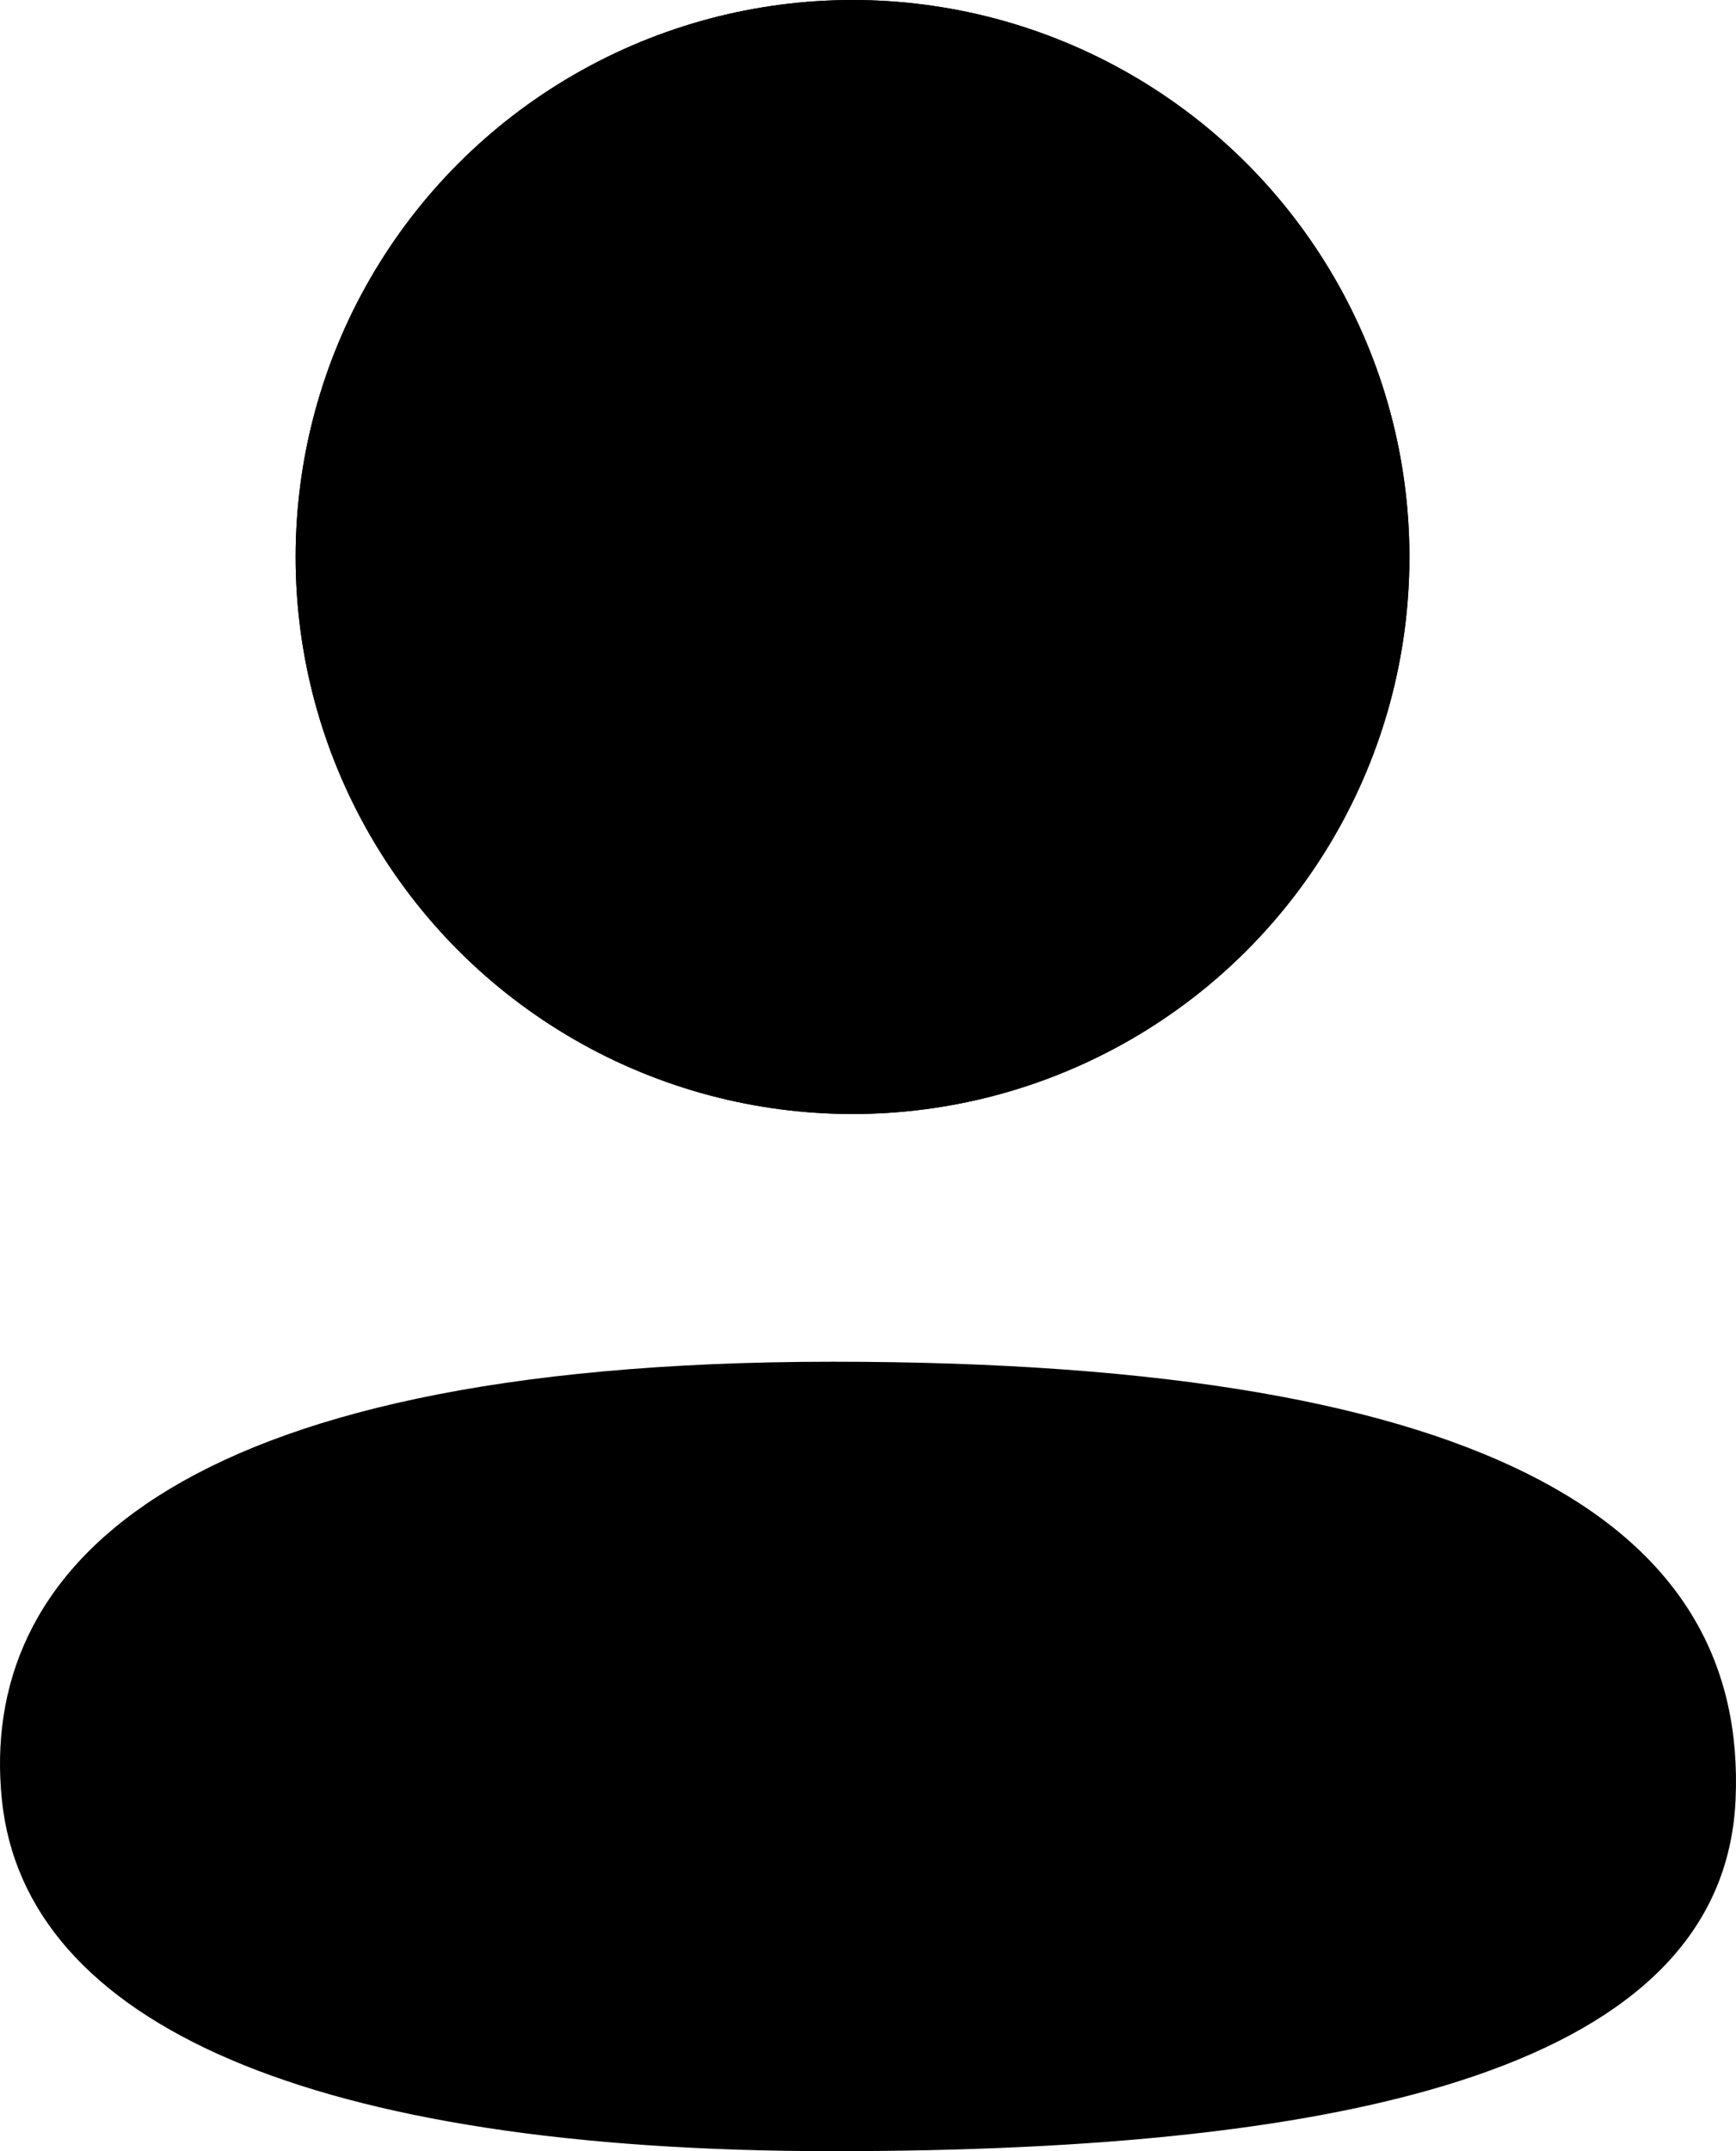 <svg xmlns="http://www.w3.org/2000/svg" width="21.821" height="27.033" viewBox="0 0 21.821 27.033">
  <g id="Group_58351" data-name="Group 58351" transform="translate(19341.716 -5918)">
    <g id="Ellipse_511" data-name="Ellipse 511" transform="translate(-19338 5918)" stroke="#000" stroke-width="1">
      <circle cx="7" cy="7" r="7" stroke="none"/>
      <circle cx="7" cy="7" r="6.5" fill="none"/>
    </g>
    <g id="Path_156380" data-name="Path 156380" transform="translate(-19342 5935.034)">
      <path d="M 10.756 9.5 C 7.583 9.5 5.101 9.126 3.378 8.389 C 1.793 7.711 0.927 6.748 0.804 5.528 C 0.703 4.53 0.978 3.664 1.621 2.953 C 3.026 1.399 6.184 0.579 10.756 0.579 C 15.838 0.579 19.174 1.371 20.669 2.934 C 21.342 3.637 21.647 4.495 21.6 5.557 C 21.539 6.935 20.58 7.923 18.667 8.578 C 16.857 9.198 14.269 9.5 10.756 9.5 Z" stroke="none"/>
      <path d="M 10.756 1.079 C 5.164 1.079 2.904 2.28 1.992 3.288 C 1.44 3.898 1.214 4.615 1.302 5.478 C 1.407 6.518 2.15 7.32 3.575 7.929 C 5.235 8.639 7.651 9 10.756 9 C 14.213 9 16.748 8.707 18.505 8.105 C 19.38 7.806 20.041 7.431 20.47 6.991 C 20.869 6.582 21.075 6.106 21.101 5.535 C 21.141 4.617 20.882 3.879 20.308 3.279 C 19.662 2.604 18.6 2.075 17.151 1.707 C 15.51 1.29 13.358 1.079 10.756 1.079 M 10.756 0.079 C 19.17 0.079 22.248 2.212 22.1 5.579 C 21.951 8.945 17.307 10 10.756 10 C 4.204 10 0.592 8.404 0.307 5.579 C 0.021 2.753 2.342 0.079 10.756 0.079 Z" stroke="none" fill="#000"/>
    </g>
  </g>
</svg>
